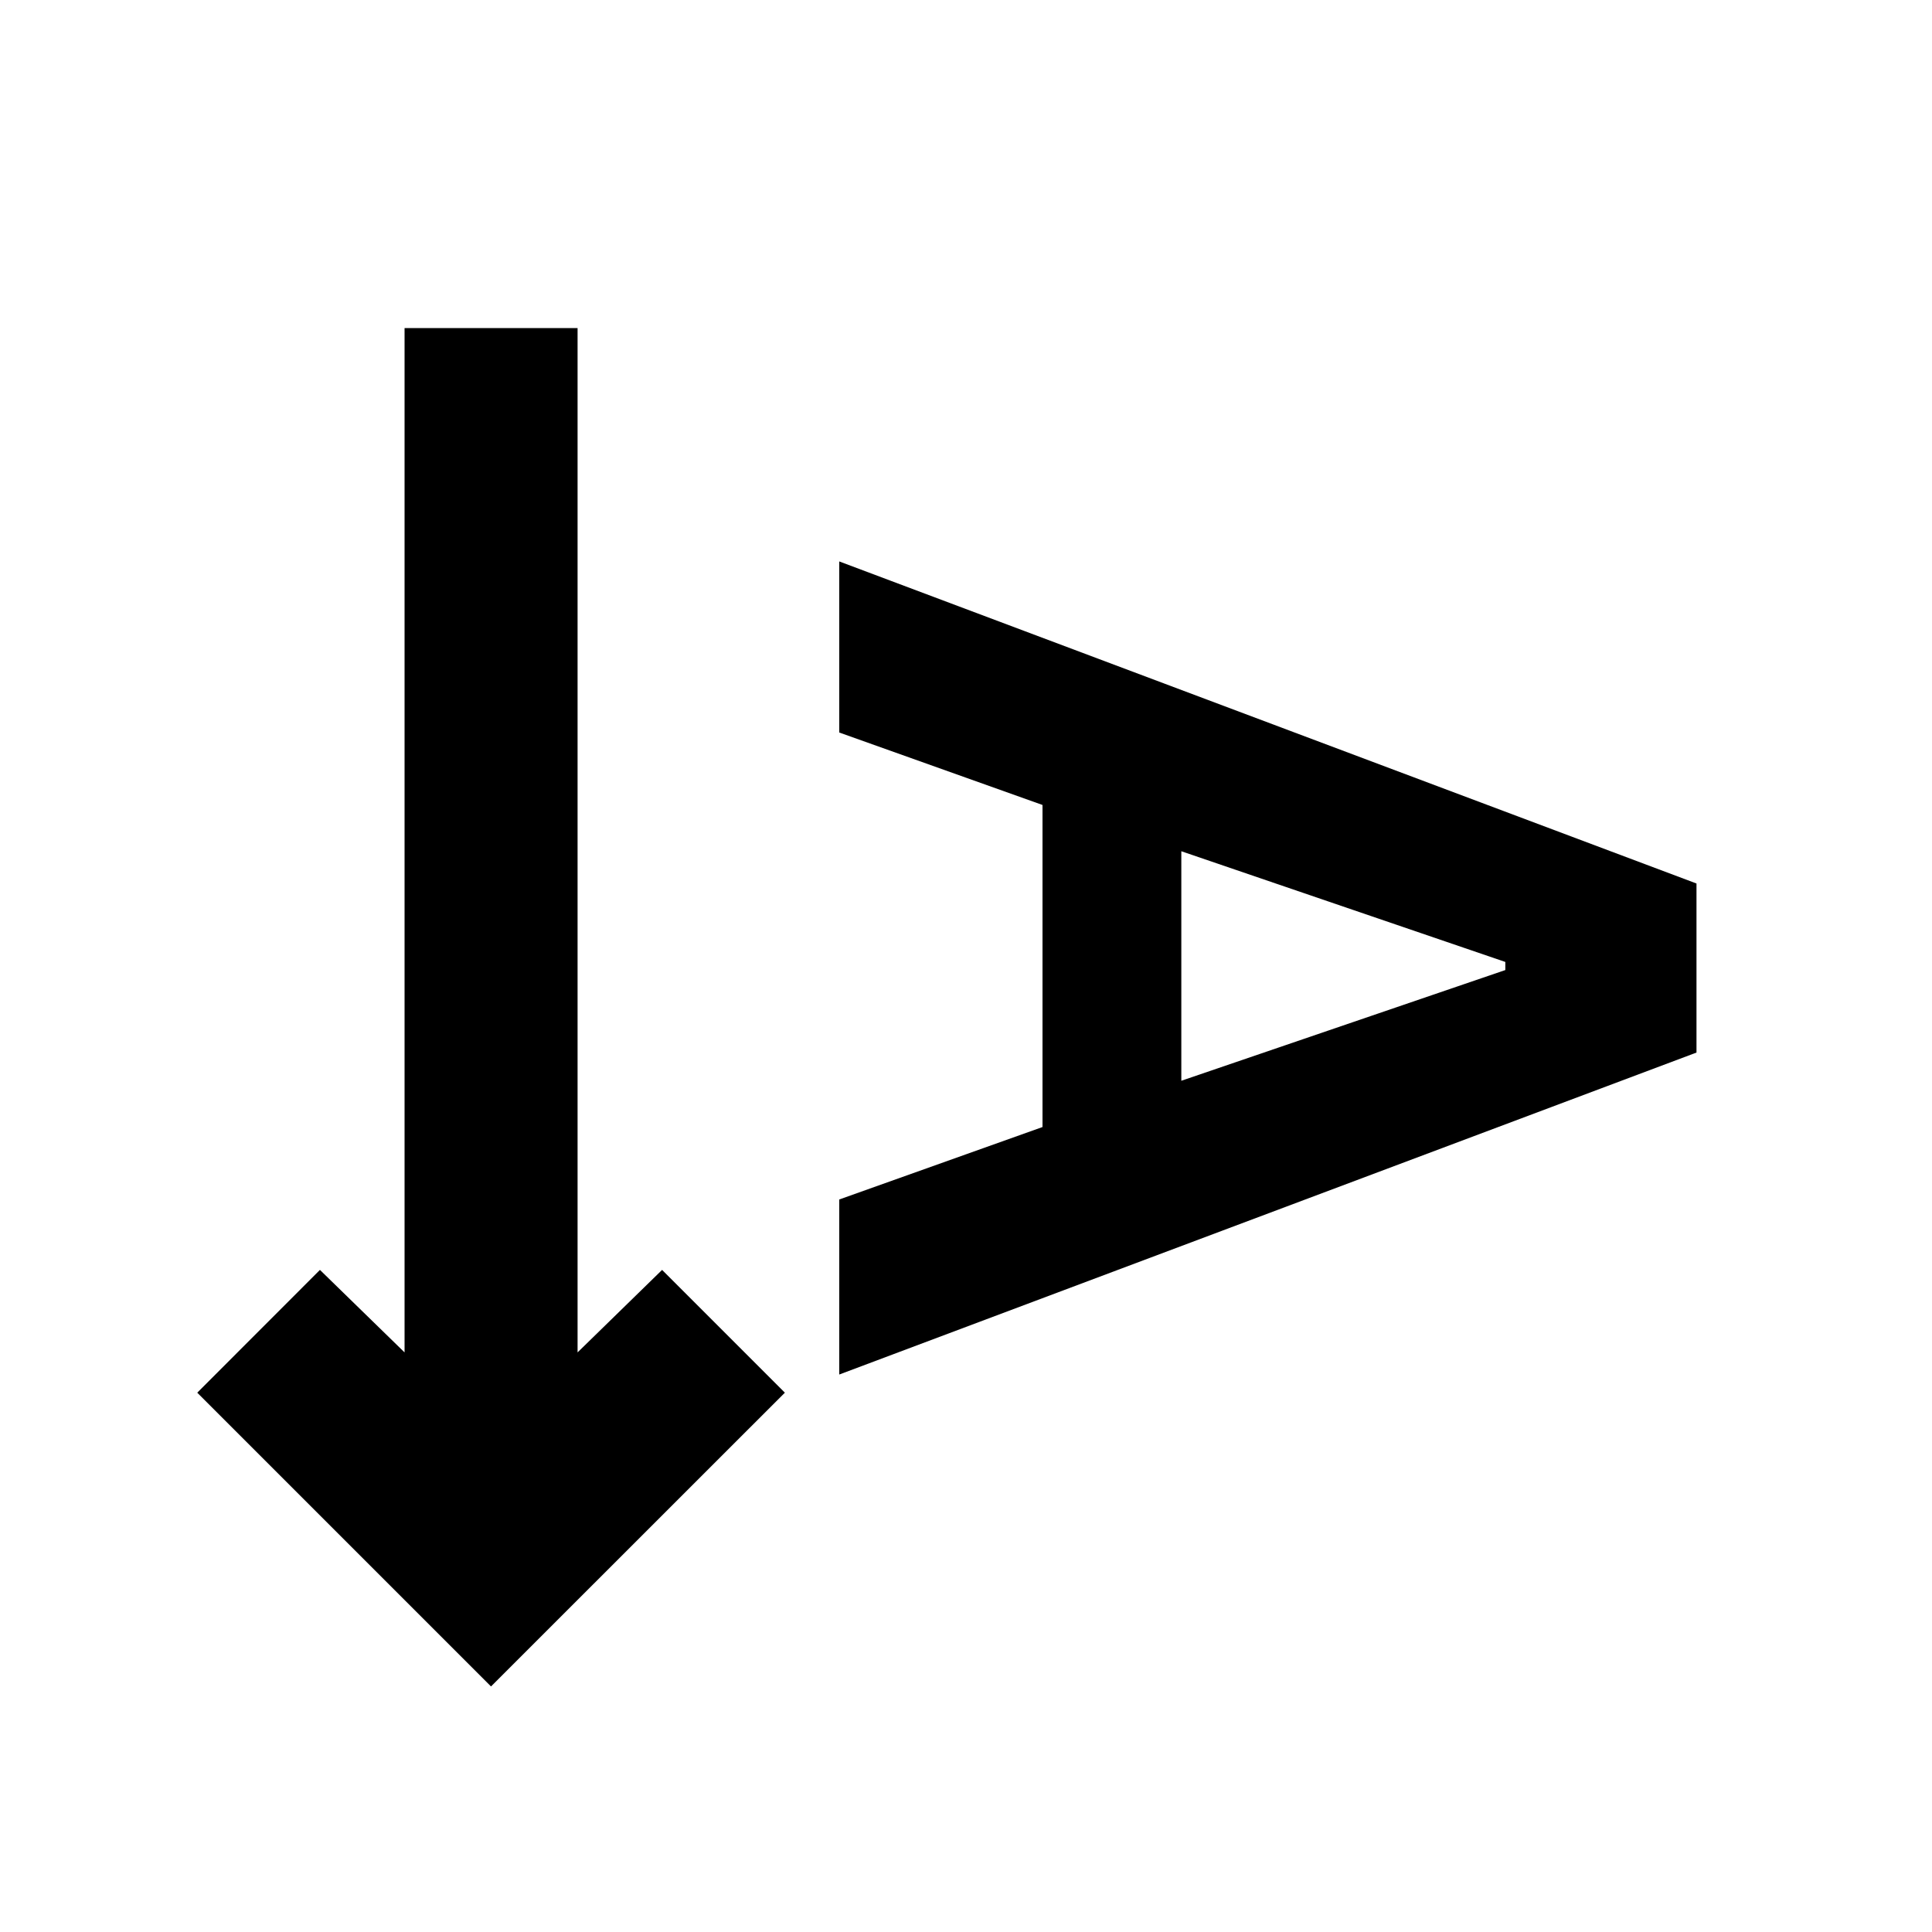 <svg xmlns="http://www.w3.org/2000/svg" height="20" width="20"><path d="m5.083 17.458-3.041-3.041 1.27-1.271.876.854V3.396h1.791V14l.875-.854 1.271 1.271Zm3.605-3.229v-1.812l2.104-.75V8.333l-2.104-.75V5.812l8.874 3.334v1.75Zm3.541-3.041 3.354-1.146v-.084l-3.354-1.146Z"/></svg>